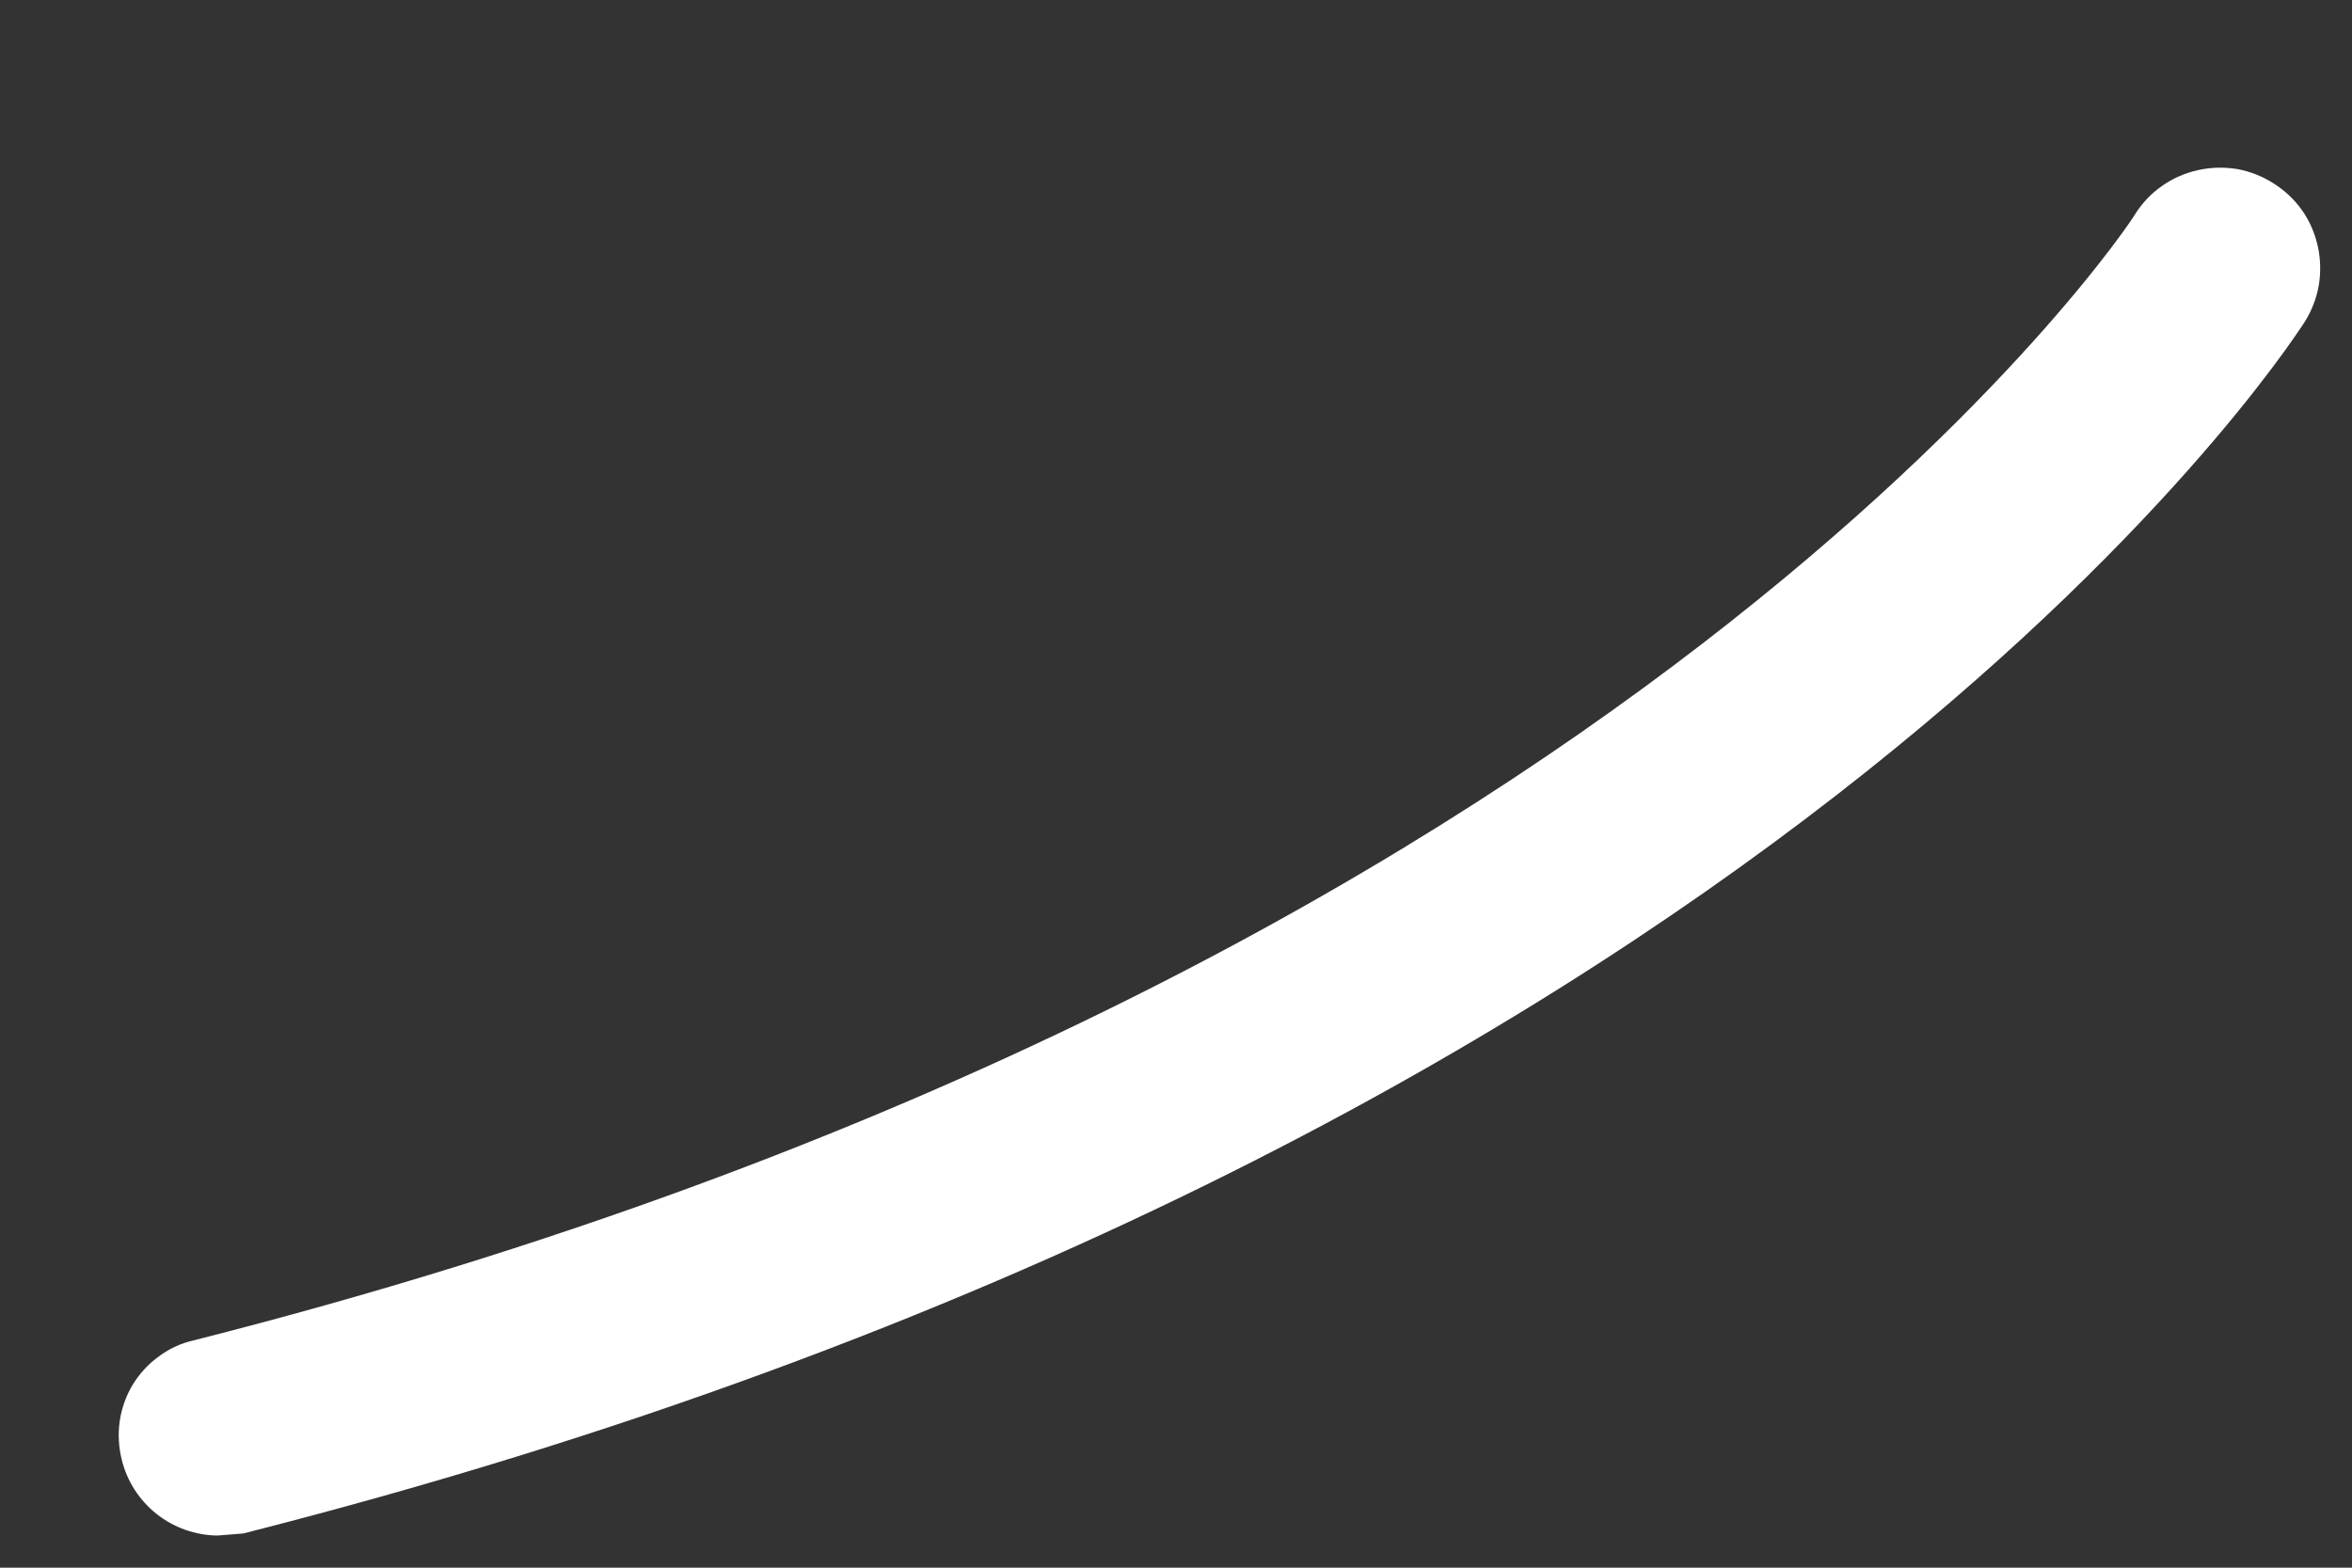 <?xml version="1.0" encoding="UTF-8" standalone="no"?><svg width='9' height='6' viewBox='0 0 9 6' fill='none' xmlns='http://www.w3.org/2000/svg'>
<rect x="0" y="0" width="9" height="6" fill="#333333" stroke="none"/>
<path d='M0.832 5.877C0.748 5.876 0.666 5.847 0.6 5.795C0.533 5.742 0.486 5.669 0.466 5.587C0.454 5.539 0.451 5.489 0.458 5.44C0.465 5.391 0.482 5.343 0.507 5.301C0.533 5.258 0.567 5.221 0.607 5.192C0.647 5.162 0.692 5.141 0.741 5.13C6.248 3.734 8.155 0.85 8.17 0.82C8.197 0.777 8.232 0.74 8.274 0.711C8.315 0.682 8.362 0.662 8.411 0.651C8.46 0.64 8.511 0.639 8.561 0.647C8.61 0.656 8.658 0.675 8.7 0.702C8.743 0.729 8.78 0.764 8.809 0.805C8.838 0.846 8.858 0.893 8.869 0.942C8.88 0.991 8.881 1.042 8.873 1.092C8.864 1.142 8.846 1.189 8.819 1.232C8.735 1.361 6.751 4.39 0.931 5.869L0.832 5.877Z' fill='white'/>
</svg>
